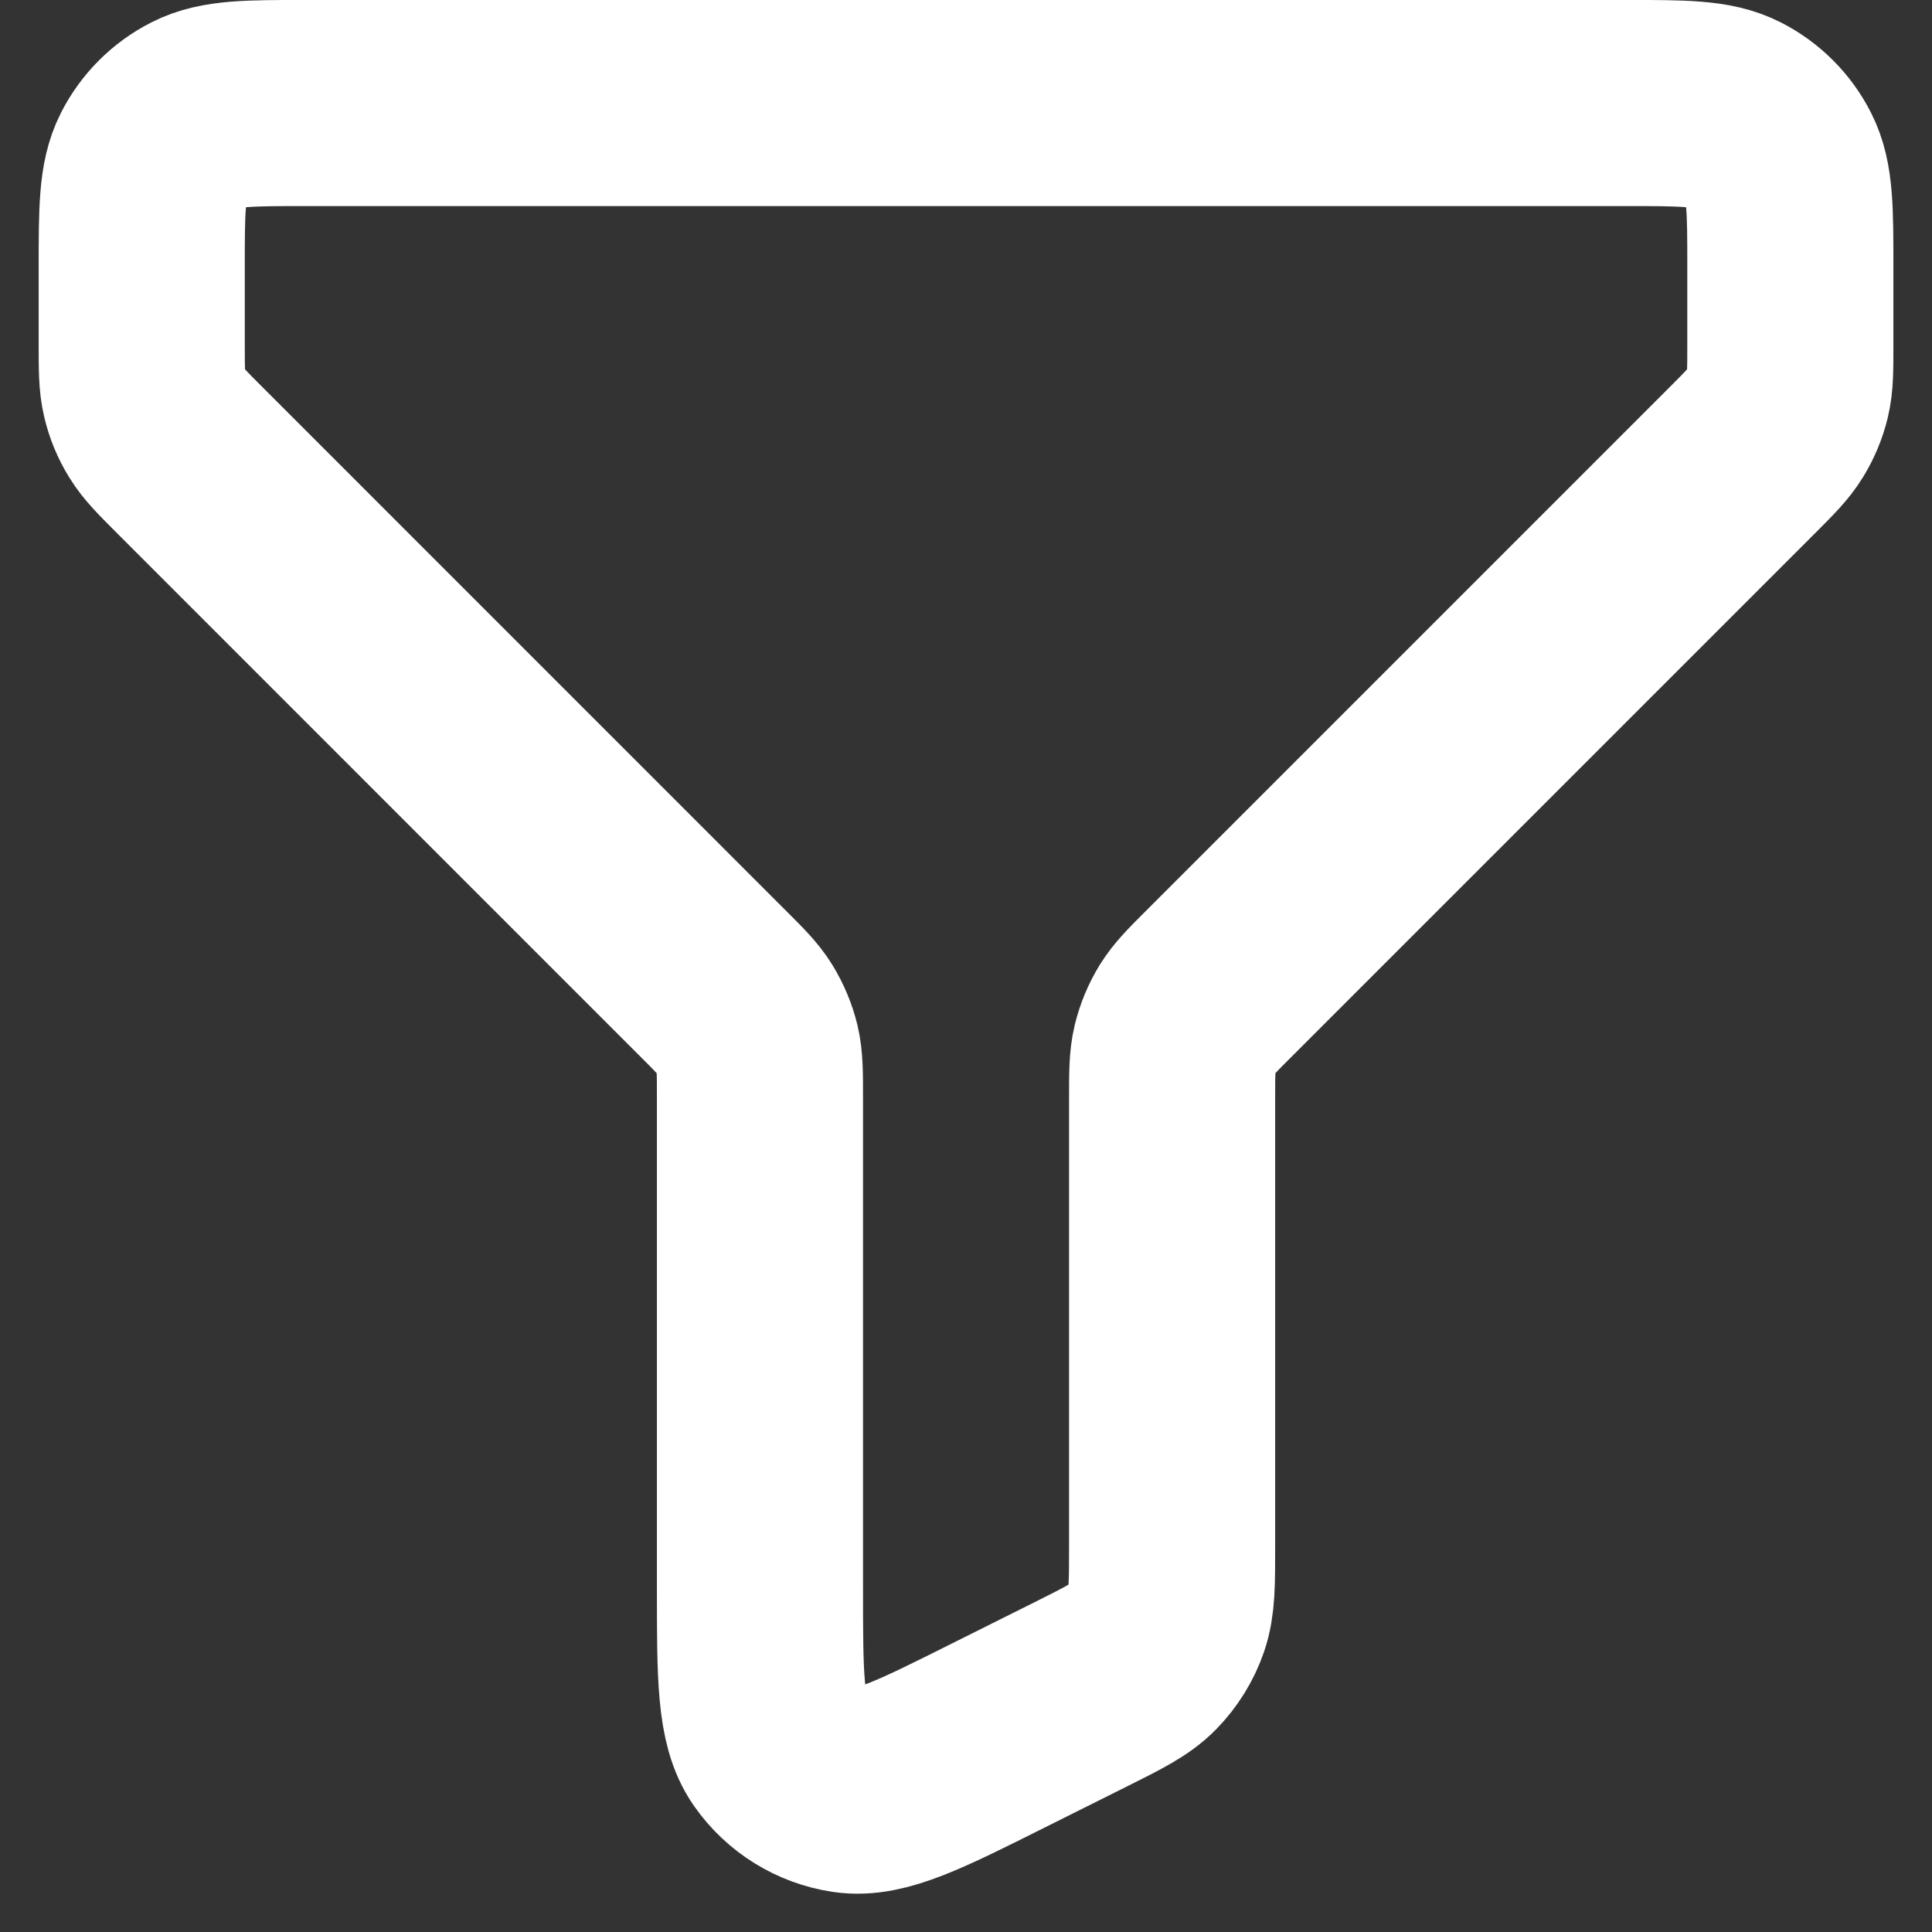 <svg width="25" height="25" viewBox="0 0 25 25" fill="none" xmlns="http://www.w3.org/2000/svg">
<rect x="0" y="0" width="25" height="25" fill="#333333" stroke="none"/>
<path d="M23.167 3.467C23.167 2.72 23.167 2.346 23.021 2.061C22.894 1.81 22.69 1.606 22.44 1.479C22.154 1.333 21.78 1.333 21.034 1.333H3.967C3.22 1.333 2.847 1.333 2.562 1.479C2.311 1.606 2.107 1.81 1.979 2.061C1.834 2.346 1.834 2.72 1.834 3.467V4.45C1.834 4.776 1.834 4.939 1.871 5.093C1.903 5.229 1.957 5.359 2.031 5.478C2.113 5.612 2.229 5.728 2.459 5.958L9.209 12.709C9.44 12.939 9.555 13.054 9.637 13.188C9.71 13.308 9.765 13.438 9.798 13.574C9.834 13.726 9.834 13.887 9.834 14.207V20.548C9.834 21.691 9.834 22.263 10.075 22.607C10.285 22.907 10.609 23.108 10.972 23.162C11.387 23.223 11.899 22.968 12.921 22.456L13.988 21.923C14.416 21.709 14.63 21.602 14.786 21.442C14.924 21.301 15.03 21.131 15.094 20.945C15.167 20.733 15.167 20.493 15.167 20.015V14.217C15.167 13.891 15.167 13.728 15.204 13.574C15.237 13.438 15.291 13.308 15.364 13.188C15.446 13.055 15.56 12.94 15.788 12.713L15.792 12.709L22.543 5.958C22.773 5.728 22.888 5.612 22.97 5.478C23.044 5.359 23.098 5.229 23.131 5.093C23.167 4.941 23.167 4.779 23.167 4.46V3.467Z" stroke="white" stroke-width="2.667" stroke-linecap="round" stroke-linejoin="round"/>
</svg>

